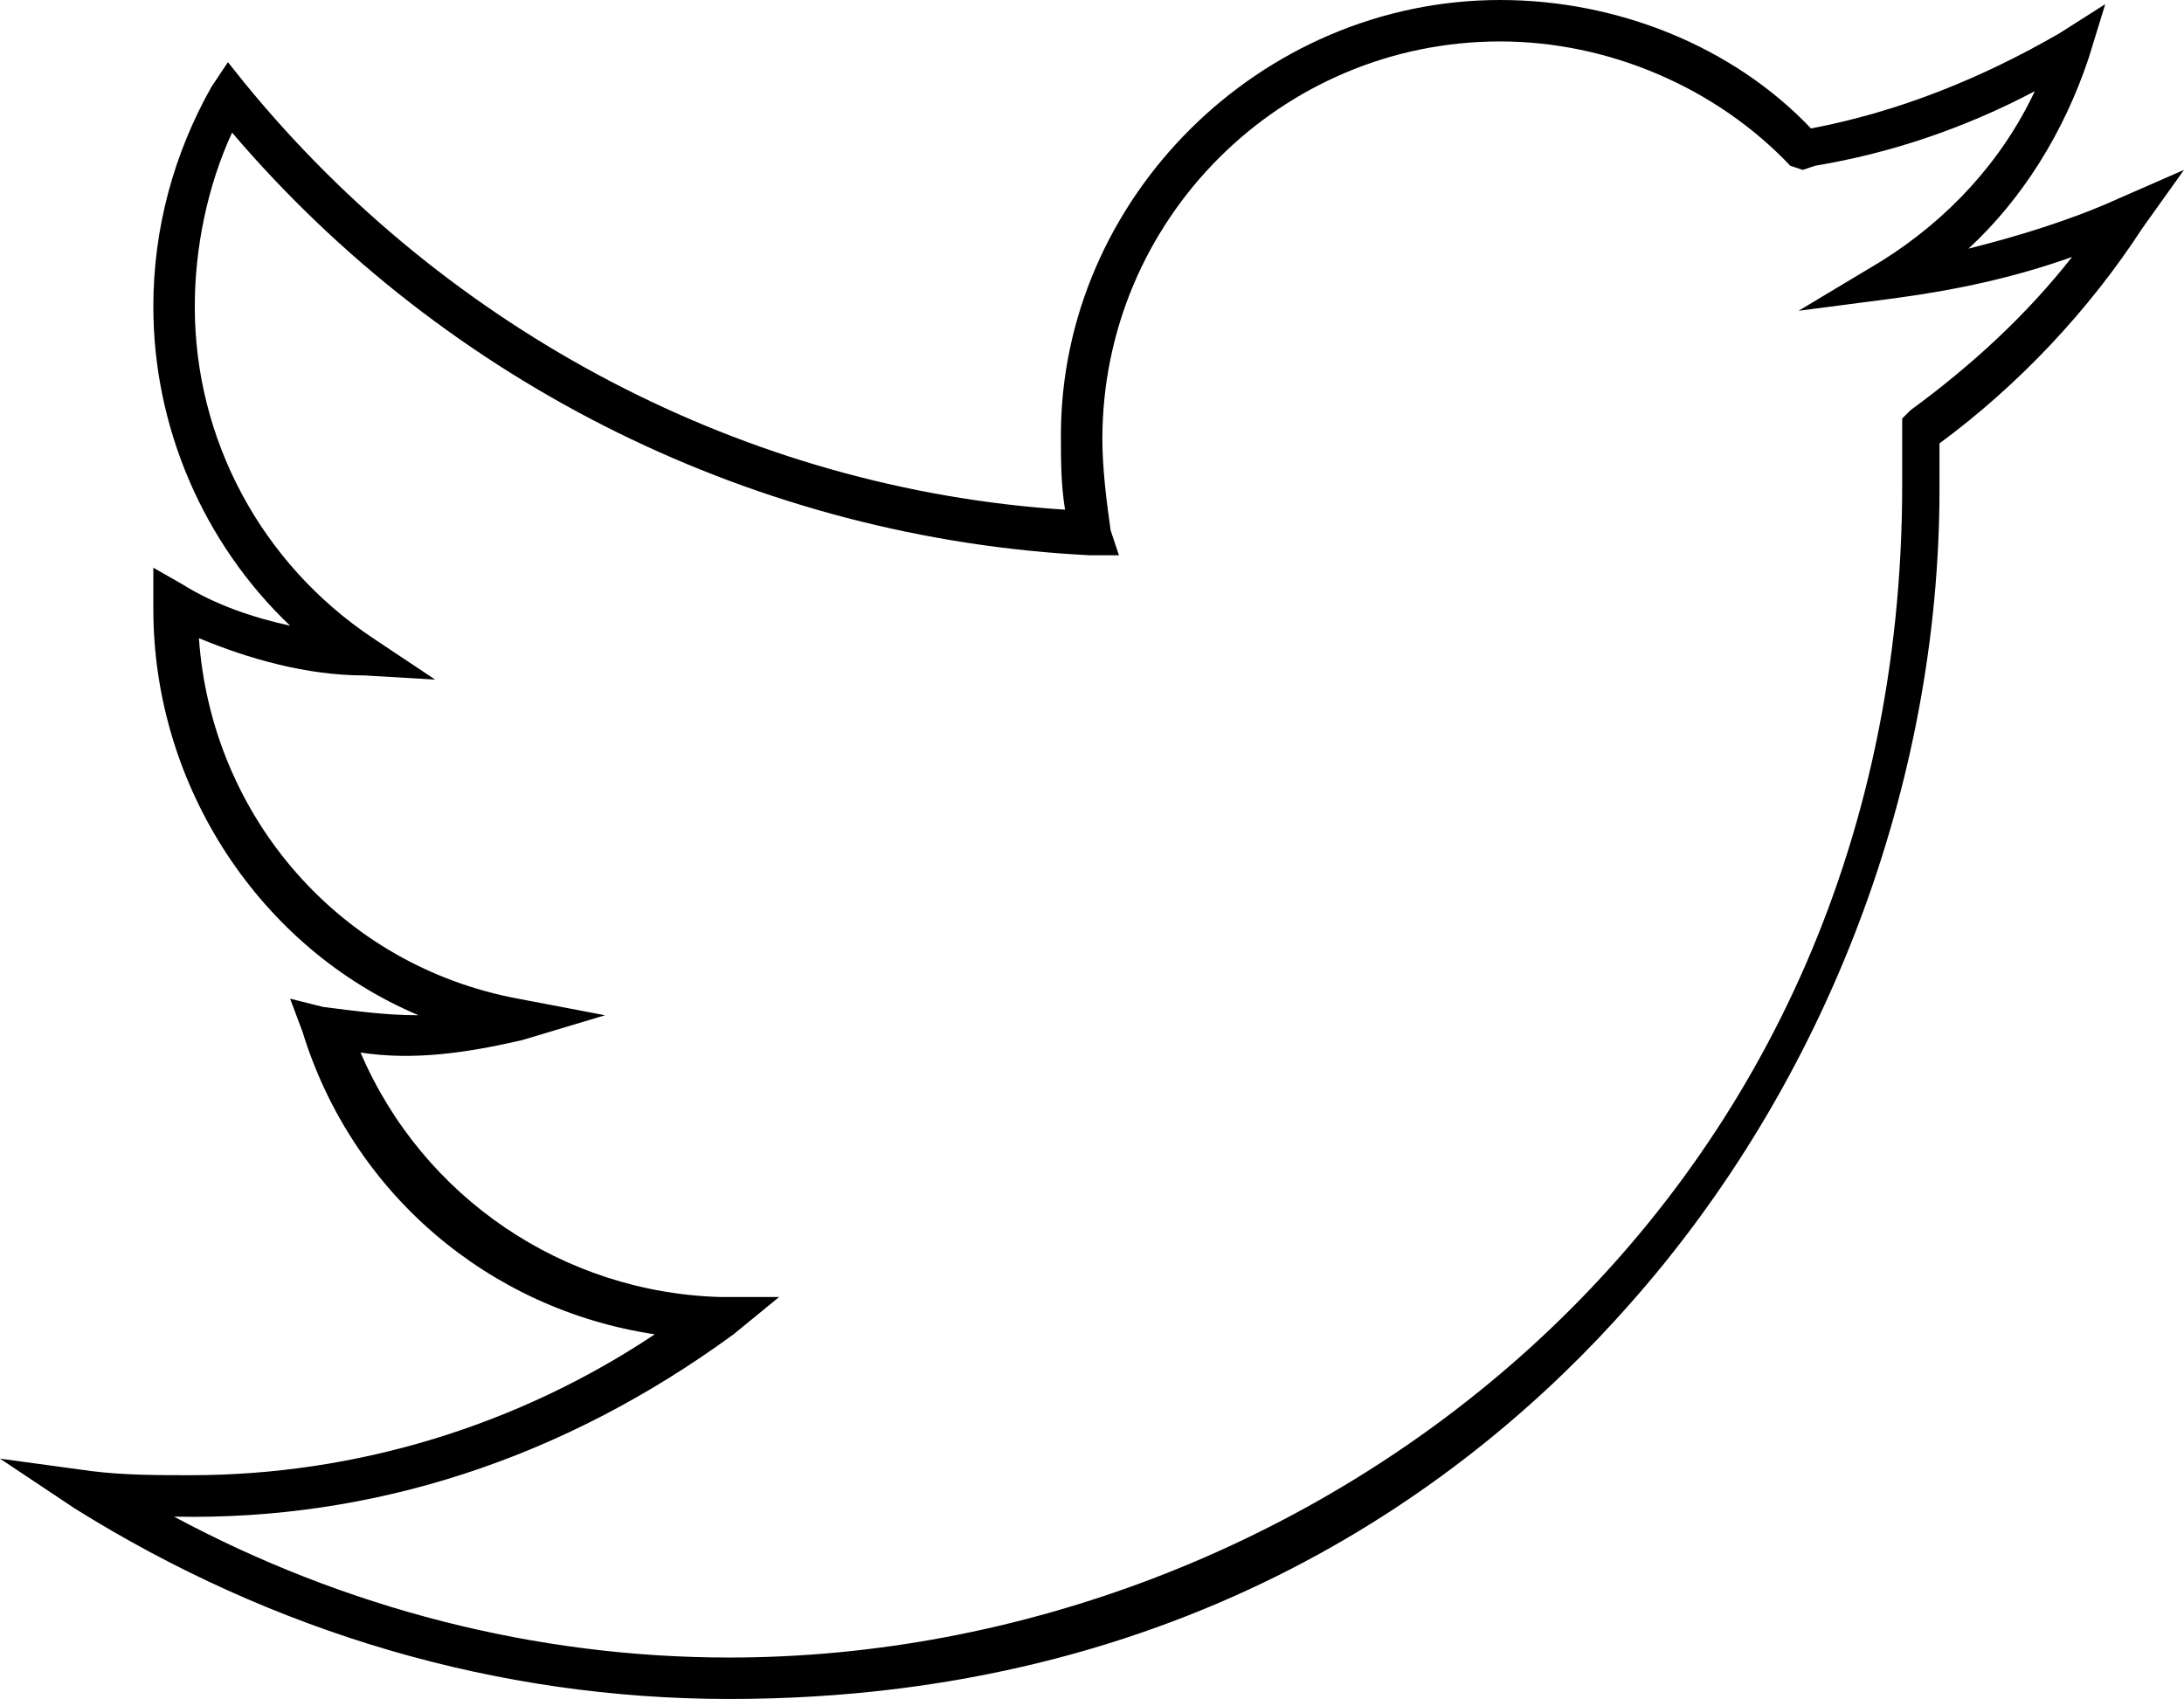 <?xml version="1.0" encoding="utf-8"?>
<!-- Generator: Adobe Illustrator 19.1.0, SVG Export Plug-In . SVG Version: 6.00 Build 0)  -->
<svg version="1.1" id="Layer_1" xmlns="http://www.w3.org/2000/svg" xmlns:xlink="http://www.w3.org/1999/xlink" x="0px" y="0px"
	 viewBox="0 0 52.7 41" style="enable-background:new 0 0 52.7 41;" xml:space="preserve">
<g>
	<path d="M17.6,41c-5.6,0-11-1.6-15.8-4.6L0,35.2l2.2,0.3c0.8,0.1,1.6,0.1,2.4,0.1c4,0,7.9-1.2,11.2-3.4c-4-0.6-7.3-3.4-8.5-7.3
		l-0.3-0.8l0.8,0.2c0.8,0.1,1.5,0.2,2.3,0.2c-3.8-1.6-6.4-5.5-6.4-9.8l0-1l0.7,0.4c0.8,0.5,1.7,0.8,2.6,1c-2.1-2-3.3-4.8-3.3-7.7
		c0-1.9,0.5-3.7,1.4-5.3l0.4-0.6L5.9,2c4.9,6,12.1,9.8,19.8,10.3c-0.1-0.6-0.1-1.2-0.1-1.8C25.6,4.8,30.4,0,36.2,0
		c2.8,0,5.6,1.1,7.5,3.1c2.1-0.4,4.1-1.2,6-2.3l1.1-0.7l-0.4,1.3c-0.6,1.8-1.6,3.4-2.9,4.6c1.2-0.3,2.5-0.7,3.6-1.2l1.6-0.7l-1,1.4
		c-1.3,2-3,3.8-4.9,5.2c0,0.4,0,0.7,0,1.1c0,7.1-2.7,14.3-7.5,19.7C35.5,35.8,28.6,41,17.6,41z M4.2,36.6c4.1,2.2,8.7,3.4,13.4,3.4
		c13.9,0,28.3-10.6,28.3-28.3c0-0.4,0-0.9,0-1.3l0-0.3l0.2-0.2c1.5-1.1,2.8-2.3,3.9-3.7c-1.4,0.5-2.8,0.8-4.3,1l-2.3,0.3l2-1.2
		c1.6-1,2.9-2.4,3.7-4.1c-1.7,0.9-3.5,1.5-5.3,1.8l-0.3,0.1L43.2,4c-1.8-1.9-4.4-3-7-3c-5.3,0-9.6,4.3-9.6,9.6
		c0,0.7,0.1,1.5,0.2,2.2l0.2,0.6l-0.7,0C18.3,13,10.8,9.3,5.6,3.2C5,4.5,4.7,6,4.7,7.4c0,3.2,1.6,6.2,4.3,8l1.5,1l-1.7-0.1
		c-1.4,0-2.8-0.4-4-0.9c0.3,4.3,3.4,7.9,7.7,8.7l2.1,0.4l-2,0.6c-1.3,0.3-2.6,0.5-3.9,0.3c1.5,3.5,4.9,5.8,8.7,5.9l1.4,0l-1.1,0.9
		C13.6,35.2,9,36.7,4.2,36.6z"/>
</g>
</svg>
